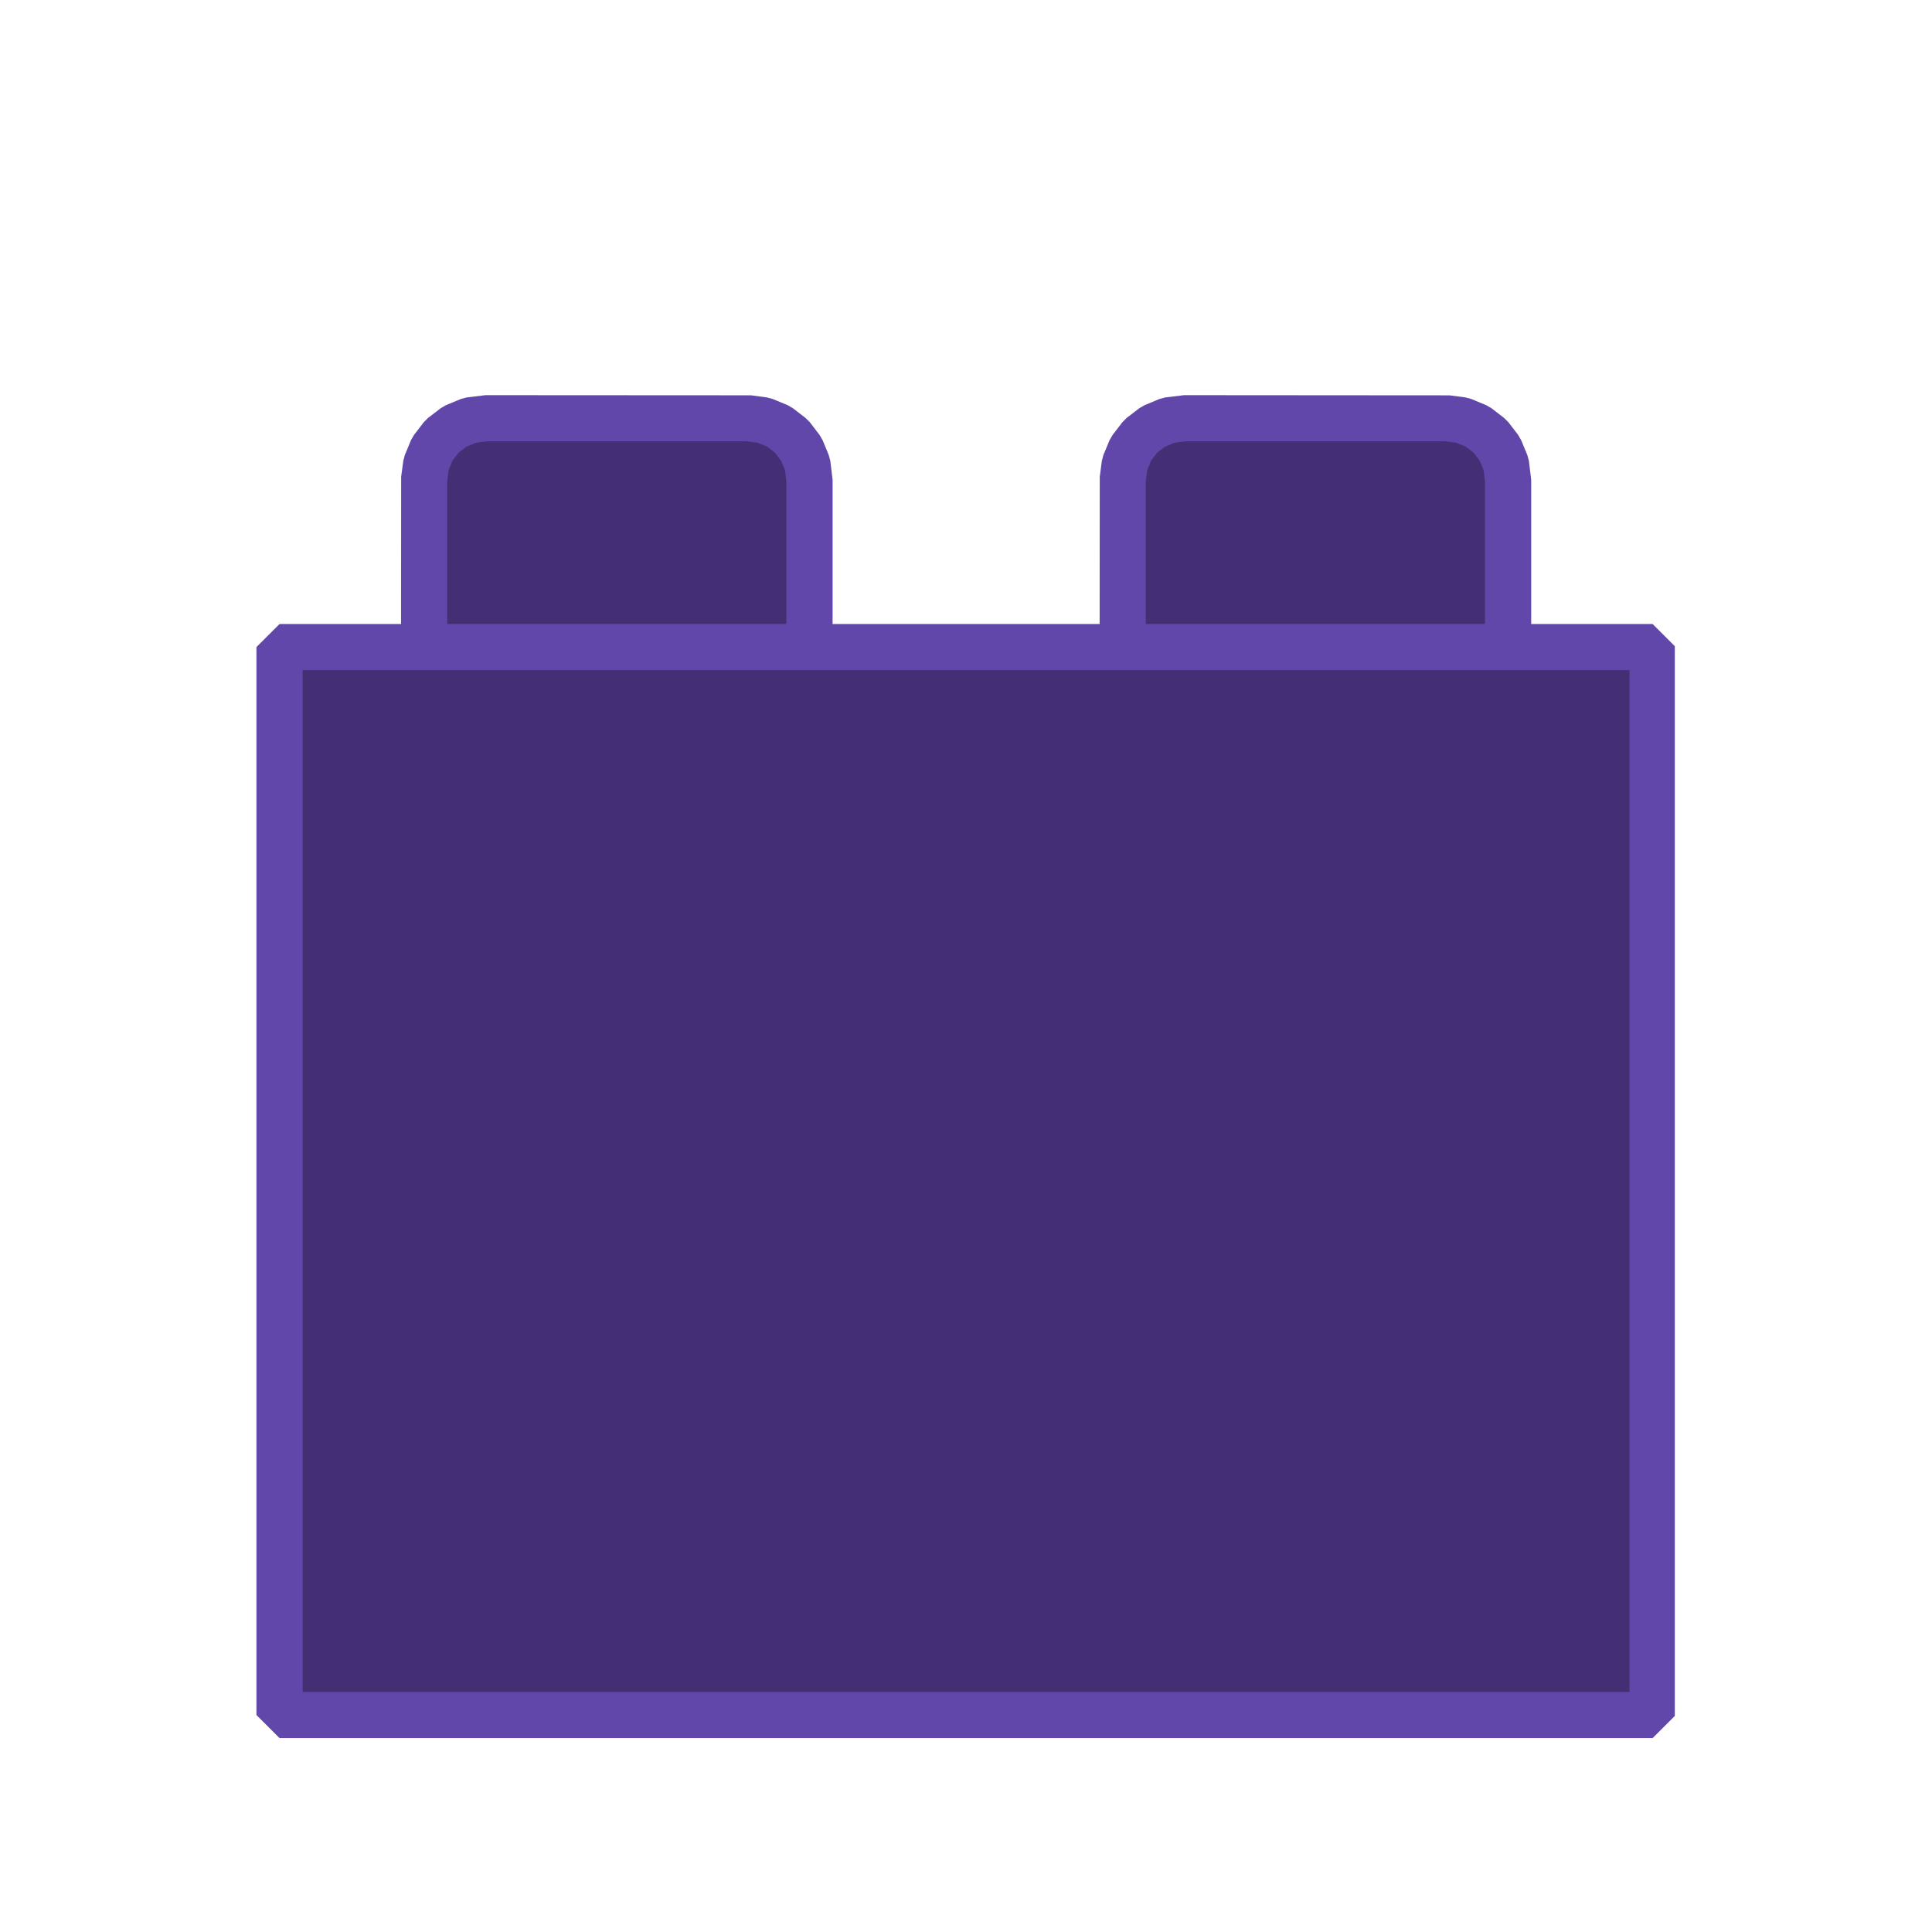 <svg xmlns="http://www.w3.org/2000/svg" xmlns:xlink="http://www.w3.org/1999/xlink" width="100" zoomAndPan="magnify" viewBox="0 0 192 192" height="100" preserveAspectRatio="xMidYMid meet" version="1.0"><defs><clipPath id="4f3983689e"><path d="M 109 39.27 L 153 39.27 L 153 74 L 109 74 Z M 109 39.27 " clip-rule="nonzero"/></clipPath><clipPath id="9385ddae7d"><path d="M 39 39.27 L 83 39.27 L 83 74 L 39 74 Z M 39 39.27 " clip-rule="nonzero"/></clipPath><clipPath id="96073dd2da"><path d="M 25.441 62 L 166.441 62 L 166.441 172.77 L 25.441 172.77 Z M 25.441 62 " clip-rule="nonzero"/></clipPath></defs><path fill="#433074" d="M 149.871 71.488 L 111.57 71.488 L 111.57 47.68 L 111.777 46.098 L 112.387 44.621 L 113.363 43.355 L 114.625 42.383 L 116.102 41.77 L 117.688 41.562 L 143.754 41.562 L 145.34 41.77 L 146.812 42.383 L 148.082 43.355 L 149.055 44.621 L 149.664 46.098 L 149.871 47.68 Z M 149.871 71.488 " fill-opacity="1" fill-rule="nonzero"/><g clip-path="url(#4f3983689e)"><path fill="#6247aa" d="M 149.871 73.781 L 111.57 73.781 L 109.273 71.488 L 109.293 47.383 L 109.5 45.797 L 109.656 45.215 L 110.27 43.742 L 110.57 43.223 L 111.543 41.957 L 111.965 41.535 L 113.23 40.562 L 113.75 40.266 L 115.223 39.652 L 115.805 39.496 L 117.688 39.27 L 144.051 39.289 L 145.637 39.496 L 146.219 39.652 L 147.695 40.266 L 148.215 40.566 L 149.48 41.539 L 149.902 41.961 L 150.875 43.227 L 151.172 43.746 L 151.785 45.223 L 151.941 45.805 L 152.168 47.68 L 152.168 71.488 Z M 113.863 69.191 L 147.578 69.191 L 147.578 47.828 L 147.43 46.695 L 147.051 45.777 L 146.445 44.988 L 145.656 44.383 L 144.742 44.004 L 143.605 43.855 L 117.836 43.855 L 116.699 44.004 L 115.785 44.387 L 114.996 44.992 L 114.391 45.781 L 114.012 46.695 L 113.863 47.828 Z M 113.863 69.191 " fill-opacity="1" fill-rule="nonzero"/></g><path fill="#433074" d="M 80.449 71.488 L 42.145 71.488 L 42.145 47.68 L 42.352 46.098 L 42.961 44.621 L 43.938 43.355 L 45.203 42.383 L 46.68 41.77 L 48.262 41.562 L 74.328 41.562 L 75.914 41.77 L 77.391 42.383 L 78.656 43.355 L 79.629 44.621 L 80.238 46.098 L 80.449 47.68 Z M 80.449 71.488 " fill-opacity="1" fill-rule="nonzero"/><g clip-path="url(#9385ddae7d)"><path fill="#6247aa" d="M 80.449 73.781 L 42.145 73.781 L 39.848 71.488 L 39.867 47.383 L 40.078 45.797 L 40.234 45.215 L 40.844 43.742 L 41.145 43.223 L 42.117 41.957 L 42.539 41.535 L 43.805 40.562 L 44.324 40.262 L 45.801 39.652 L 46.383 39.496 L 48.262 39.27 L 74.629 39.285 L 76.211 39.496 L 76.793 39.652 L 78.27 40.262 L 78.789 40.562 L 80.055 41.539 L 80.477 41.957 L 81.449 43.227 L 81.75 43.746 L 82.359 45.223 L 82.516 45.801 L 82.742 47.68 L 82.742 71.488 Z M 44.438 69.191 L 78.152 69.191 L 78.152 47.828 L 78.004 46.695 L 77.625 45.781 L 77.02 44.988 L 76.23 44.383 L 75.316 44.004 L 74.18 43.855 L 48.41 43.855 L 47.277 44.004 L 46.359 44.387 L 45.57 44.992 L 44.965 45.781 L 44.586 46.695 L 44.438 47.832 Z M 44.438 69.191 " fill-opacity="1" fill-rule="nonzero"/></g><path fill="#433074" d="M 27.781 64.305 L 164.234 64.305 L 164.234 170.438 L 27.781 170.438 Z M 27.781 64.305 " fill-opacity="1" fill-rule="nonzero"/><g clip-path="url(#96073dd2da)"><path fill="#6247aa" d="M 164.234 172.73 L 27.781 172.73 L 25.484 170.438 L 25.484 64.305 L 27.781 62.012 L 164.234 62.012 L 166.531 64.305 L 166.531 170.438 Z M 30.074 168.145 L 161.941 168.145 L 161.941 66.598 L 30.074 66.598 Z M 30.074 168.145 " fill-opacity="1" fill-rule="nonzero"/></g></svg>